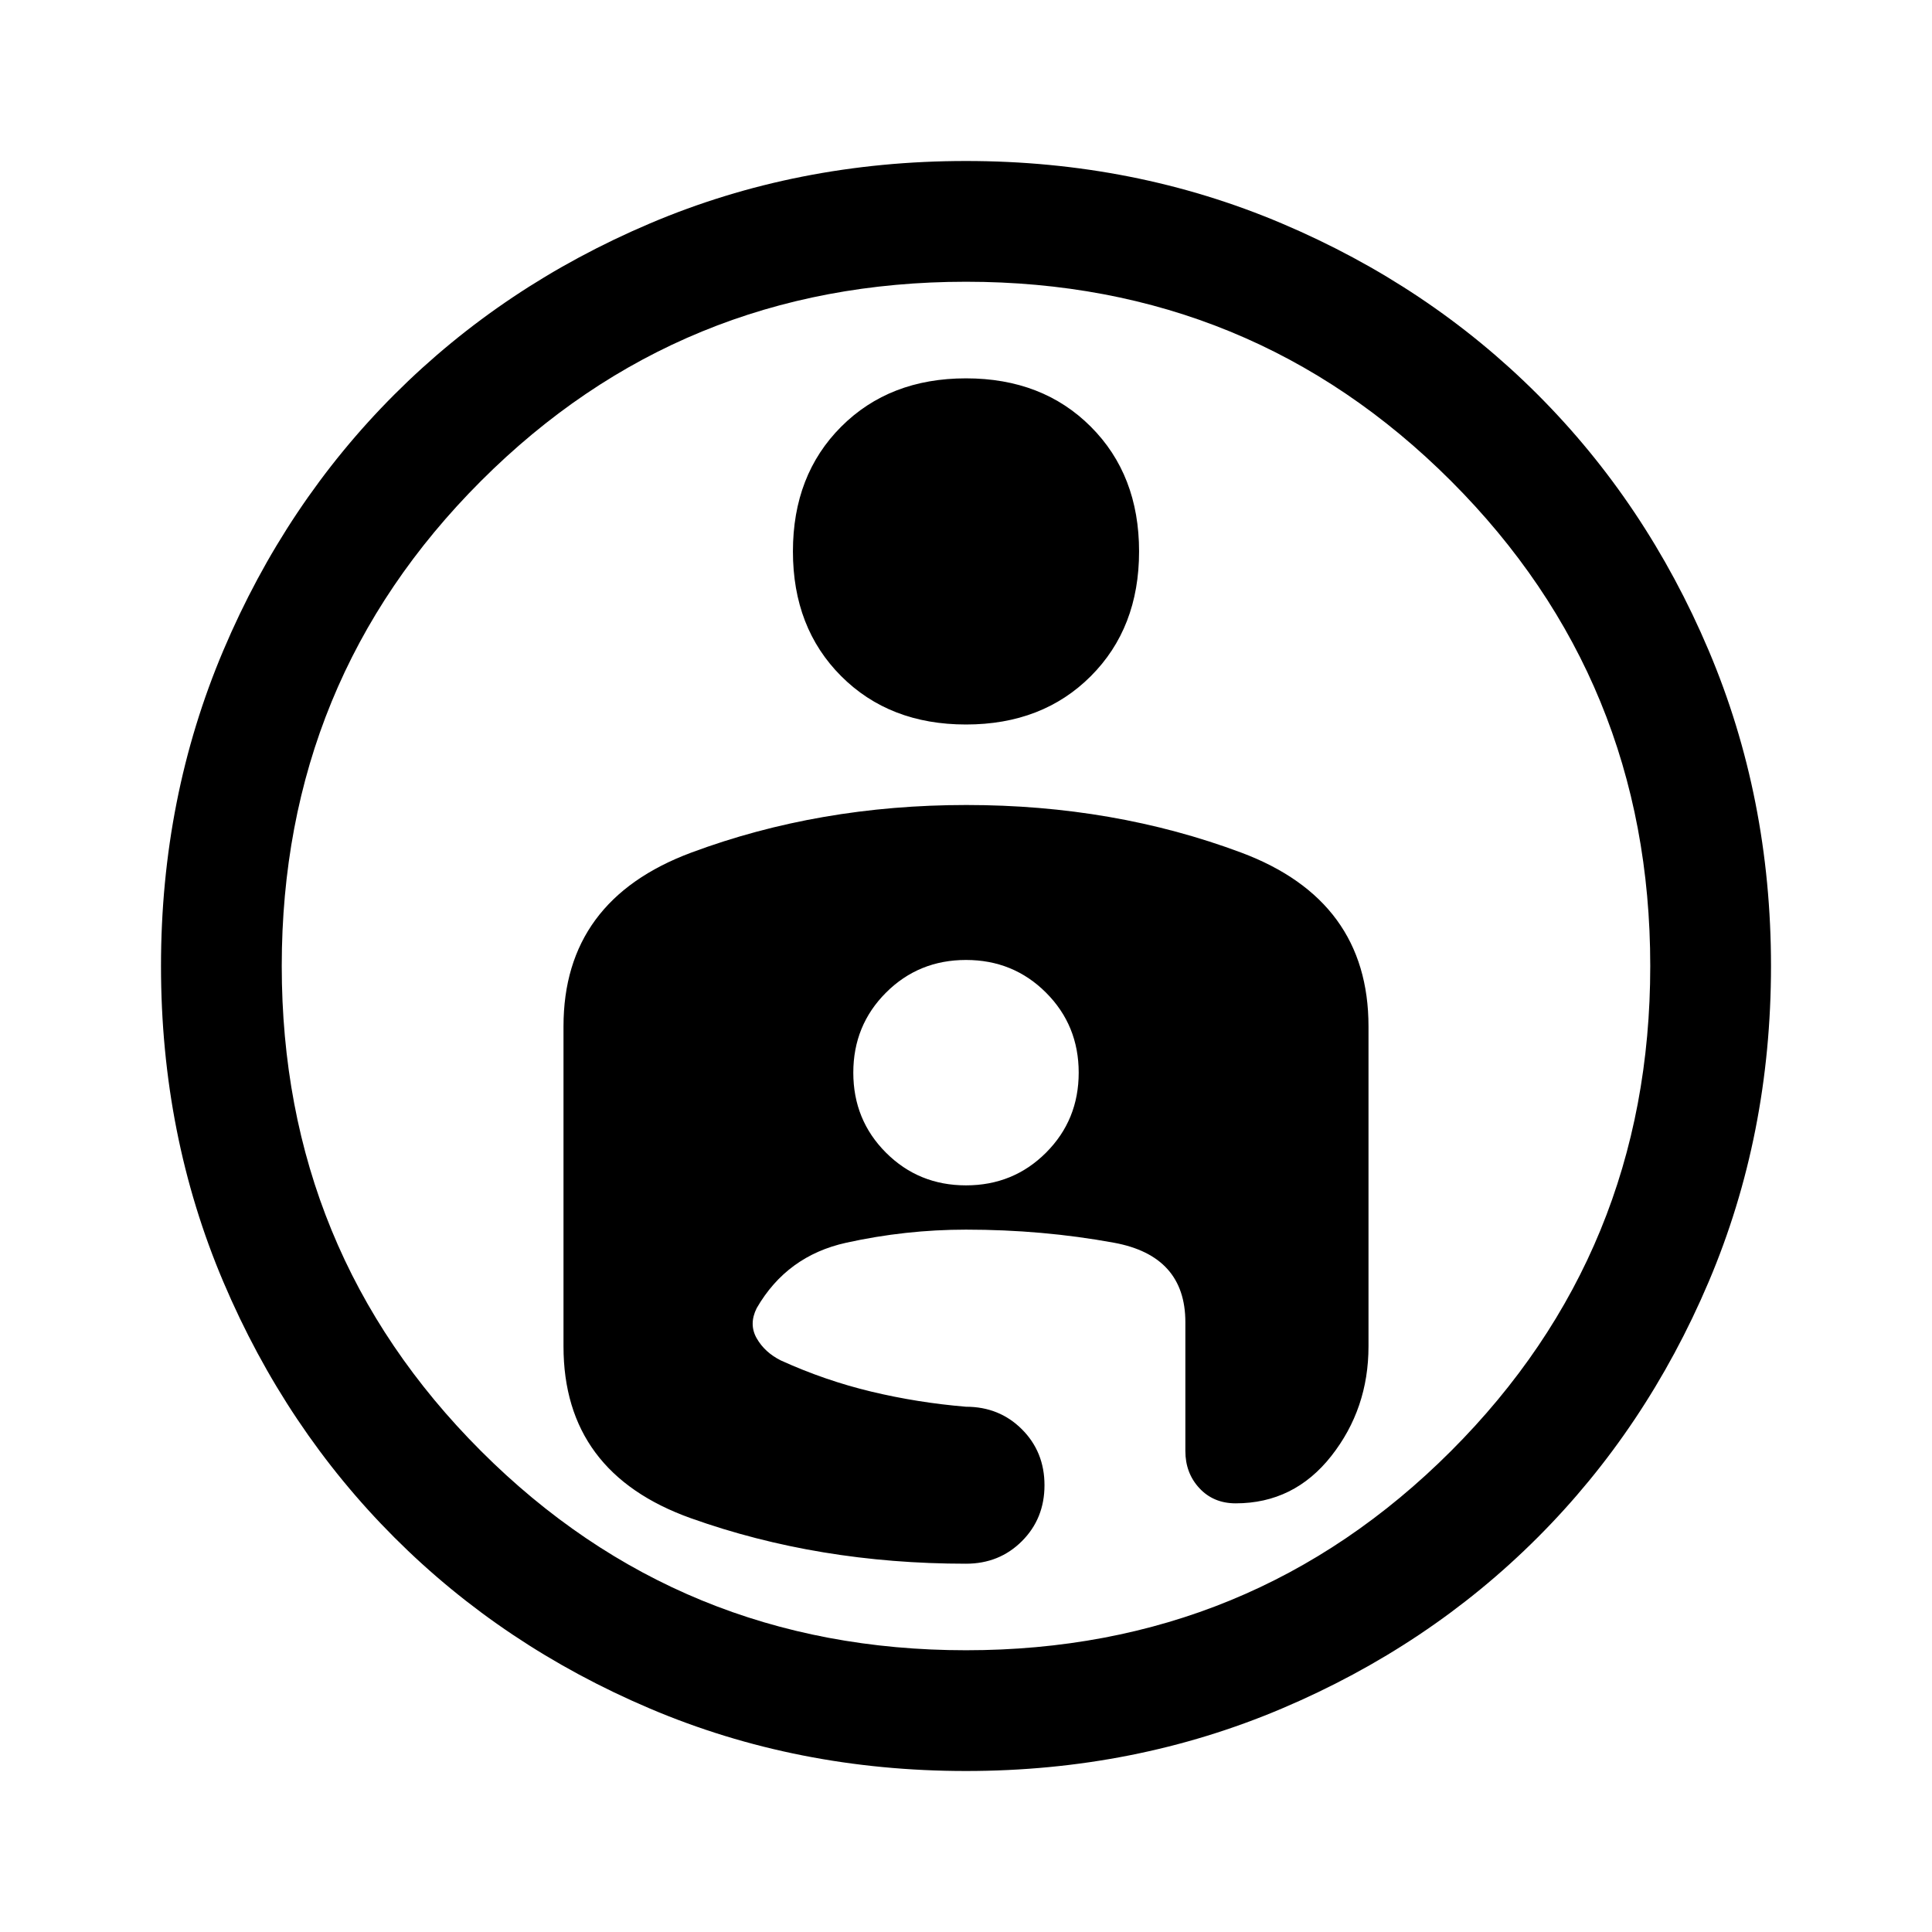 <svg xmlns="http://www.w3.org/2000/svg" width="48" height="48" viewBox="0 -960 960 960"><path d="M480-880q83.728 0 156.864 31Q710-818 764-764t85 127.136Q880-563.728 880-480q0 84-31 157t-85 127q-54 54-127.136 85T480-80q-84 0-157-31t-127-85q-54-54-85-127T80-480q0-83.728 31-156.864Q142-710 196-764t127-85q73-31 157-31Zm0 740q142 0 241-99t99-241q0-142-99-241t-241-99q-142 0-241 99t-99 241q0 142 99 241t241 99Zm-86-546q0 38 24 62t62 24q38 0 62-24t24-62q0-38-24-62t-62-24q-38 0-62 24t-24 62Zm86.244 126Q407-560 343.5-536.35T280-450v159q0 62.816 63.333 85.408Q406.667-183 480-183q16.575 0 27.788-11.212Q519-205.425 519-222q0-16.575-11.212-27.788Q496.575-261 480-261q-24-2-47-7.5T388-284q-8-4-12-11t0-15q15-26 44.5-32.5T480-349q38 0 73.5 6.5T589-303v64q0 11 7 18.5t18 7.5q29 0 47.5-23.5T680-291v-159q0-62.7-63.256-86.35Q553.488-560 480.244-560ZM480-371q-23.52 0-39.76-16.24T424-427q0-23.52 16.24-39.76T480-483q23.52 0 39.76 16.24T536-427q0 23.52-16.24 39.76T480-371Zm0-112Z"/></svg>